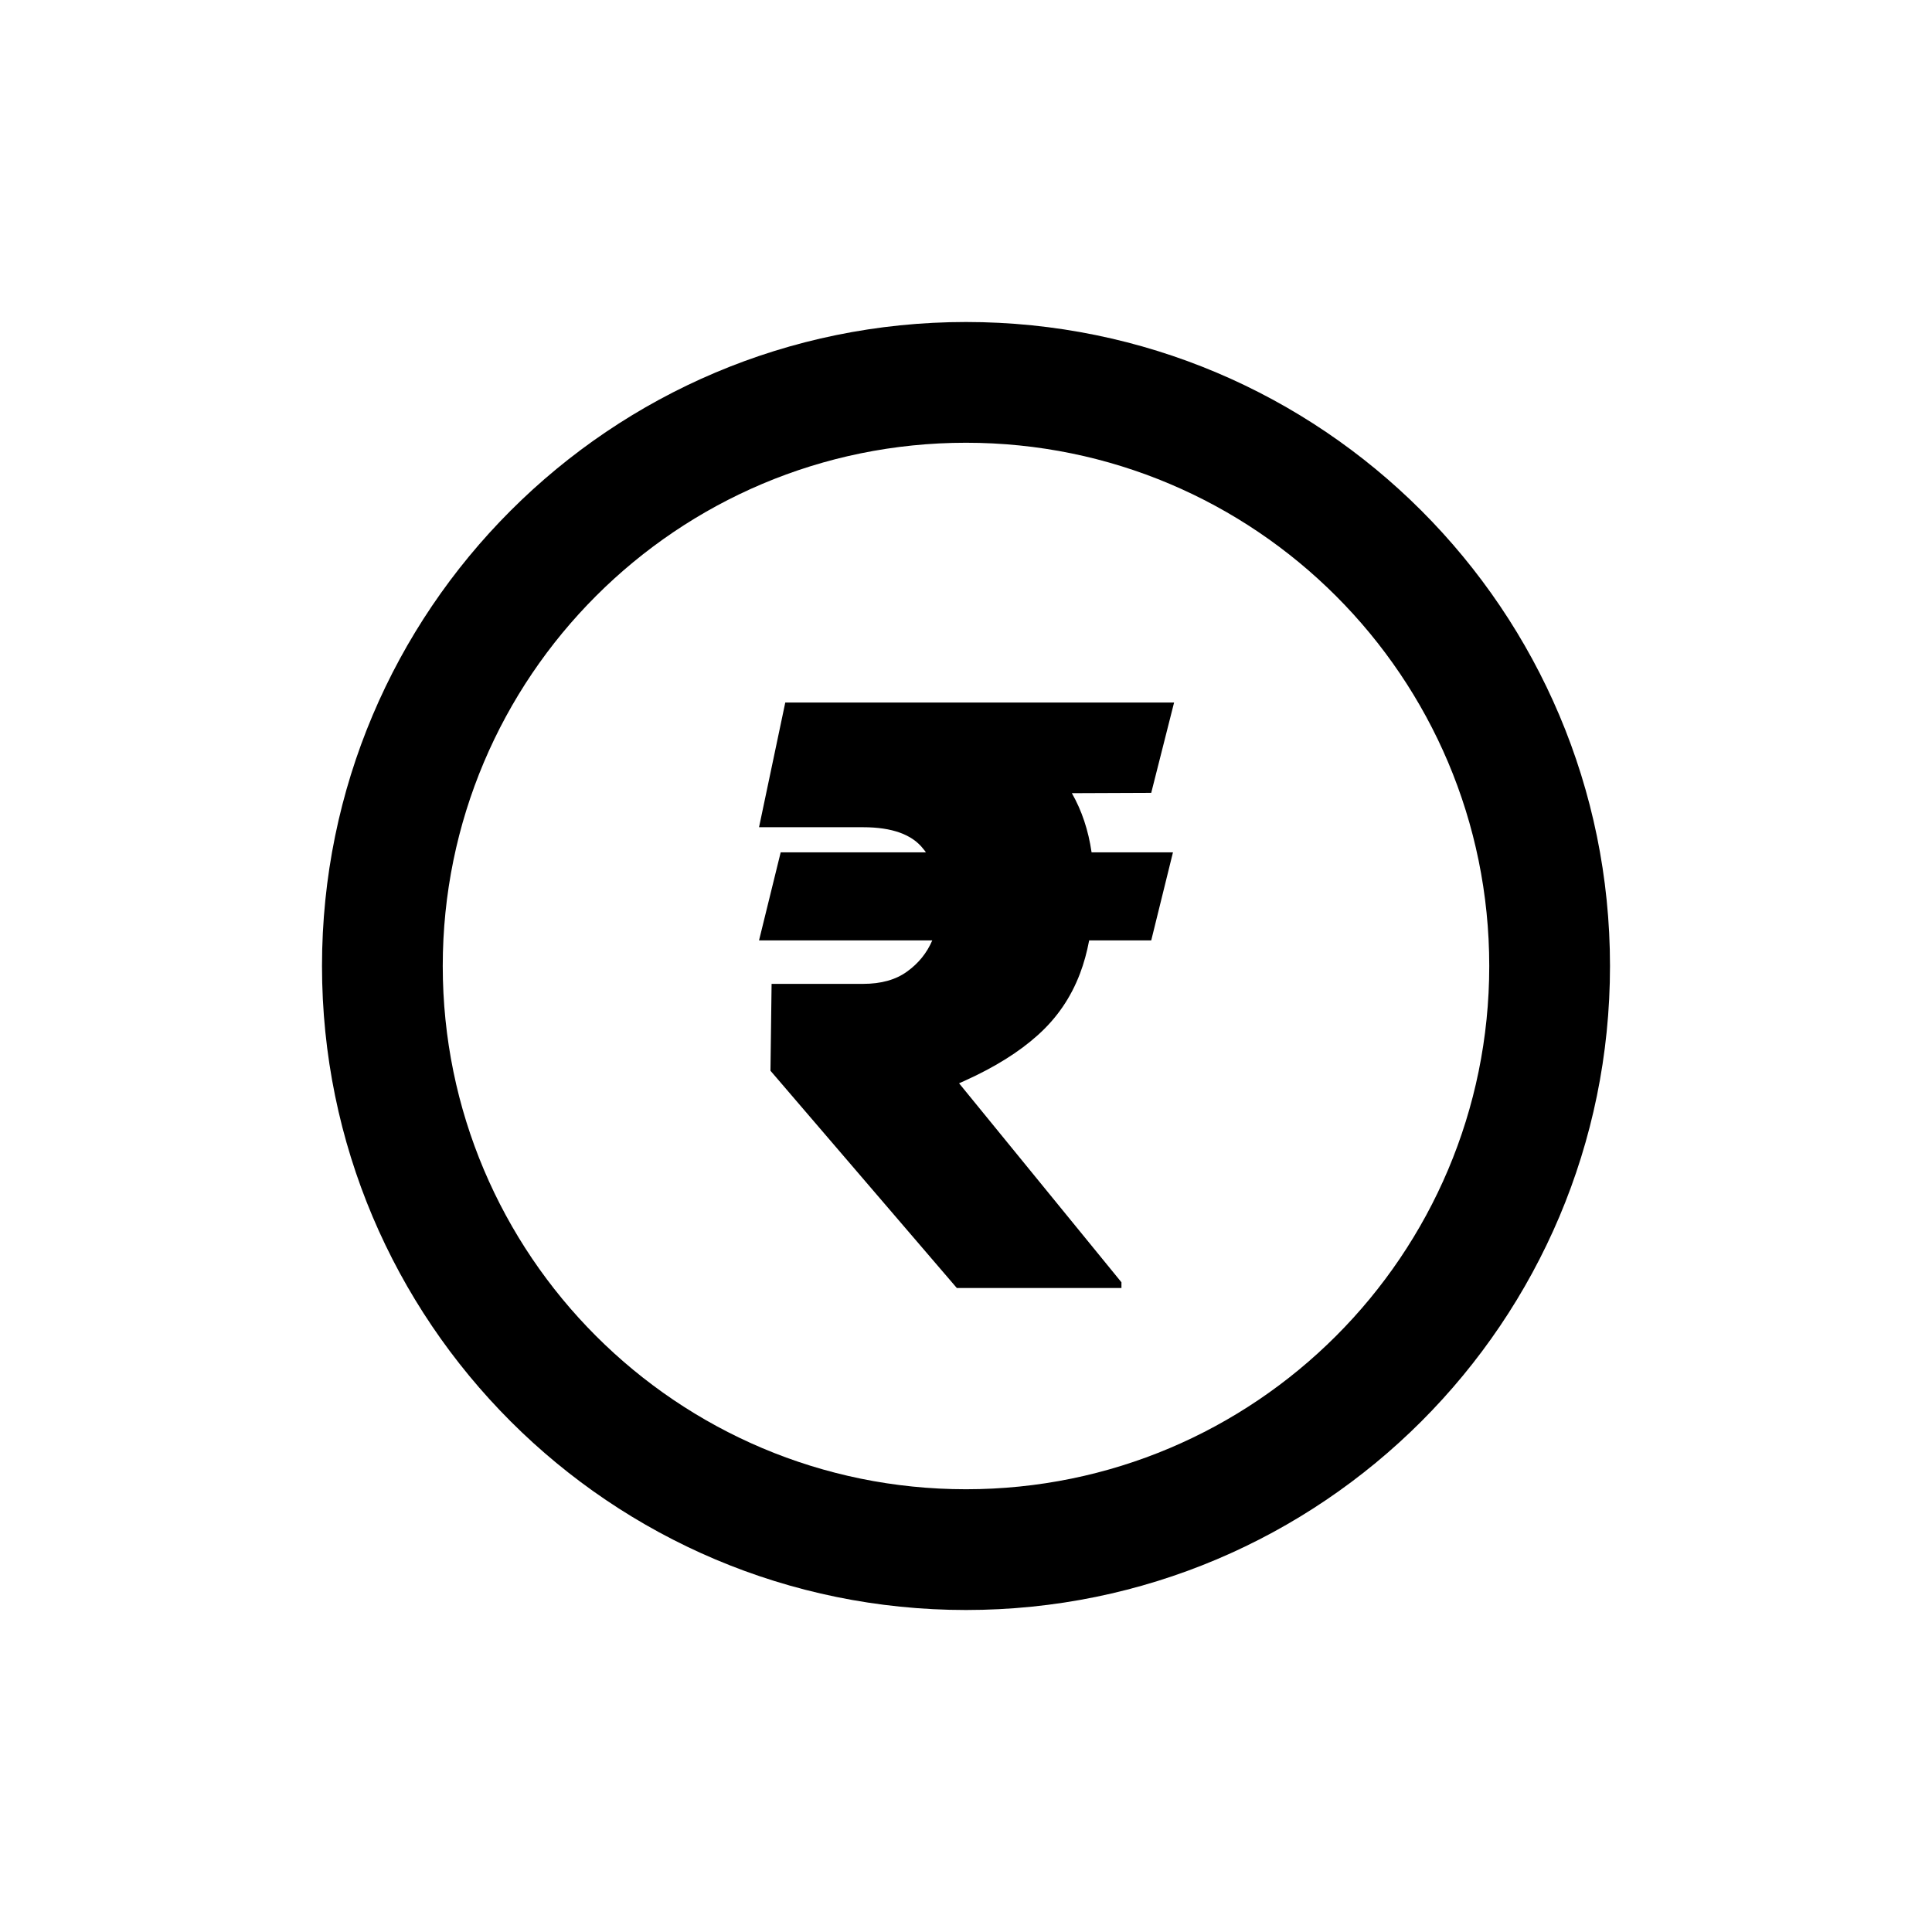 <svg width="24" height="24" viewBox="0 0 24 24" fill="none" xmlns="http://www.w3.org/2000/svg">
<path fill-rule="evenodd" clip-rule="evenodd" d="M18.5 12C18.5 15.59 15.59 18.5 12 18.5C8.41 18.5 5.5 15.59 5.5 12C5.5 8.41 8.41 5.5 12 5.5C15.59 5.5 18.5 8.41 18.5 12ZM20 12C20 16.418 16.418 20 12 20C7.582 20 4 16.418 4 12C4 7.582 7.582 4 12 4C16.418 4 20 7.582 20 12ZM14.301 11.682L14.571 10.588H13.56C13.52 10.313 13.438 10.068 13.315 9.853L14.301 9.849L14.585 8.727H10.721H10.466H9.755L9.429 10.276H10.721C11.081 10.276 11.331 10.366 11.47 10.546C11.482 10.559 11.492 10.574 11.502 10.588H9.698L9.429 11.682H11.581C11.514 11.838 11.41 11.967 11.268 12.069C11.128 12.171 10.946 12.222 10.721 12.222H9.585L9.571 13.301L11.886 16H13.931V15.929L11.914 13.457L11.992 13.422C12.359 13.256 12.66 13.068 12.894 12.857C13.129 12.646 13.303 12.392 13.416 12.094C13.464 11.968 13.502 11.83 13.53 11.682H14.301Z" fill="black"/>
</svg>
